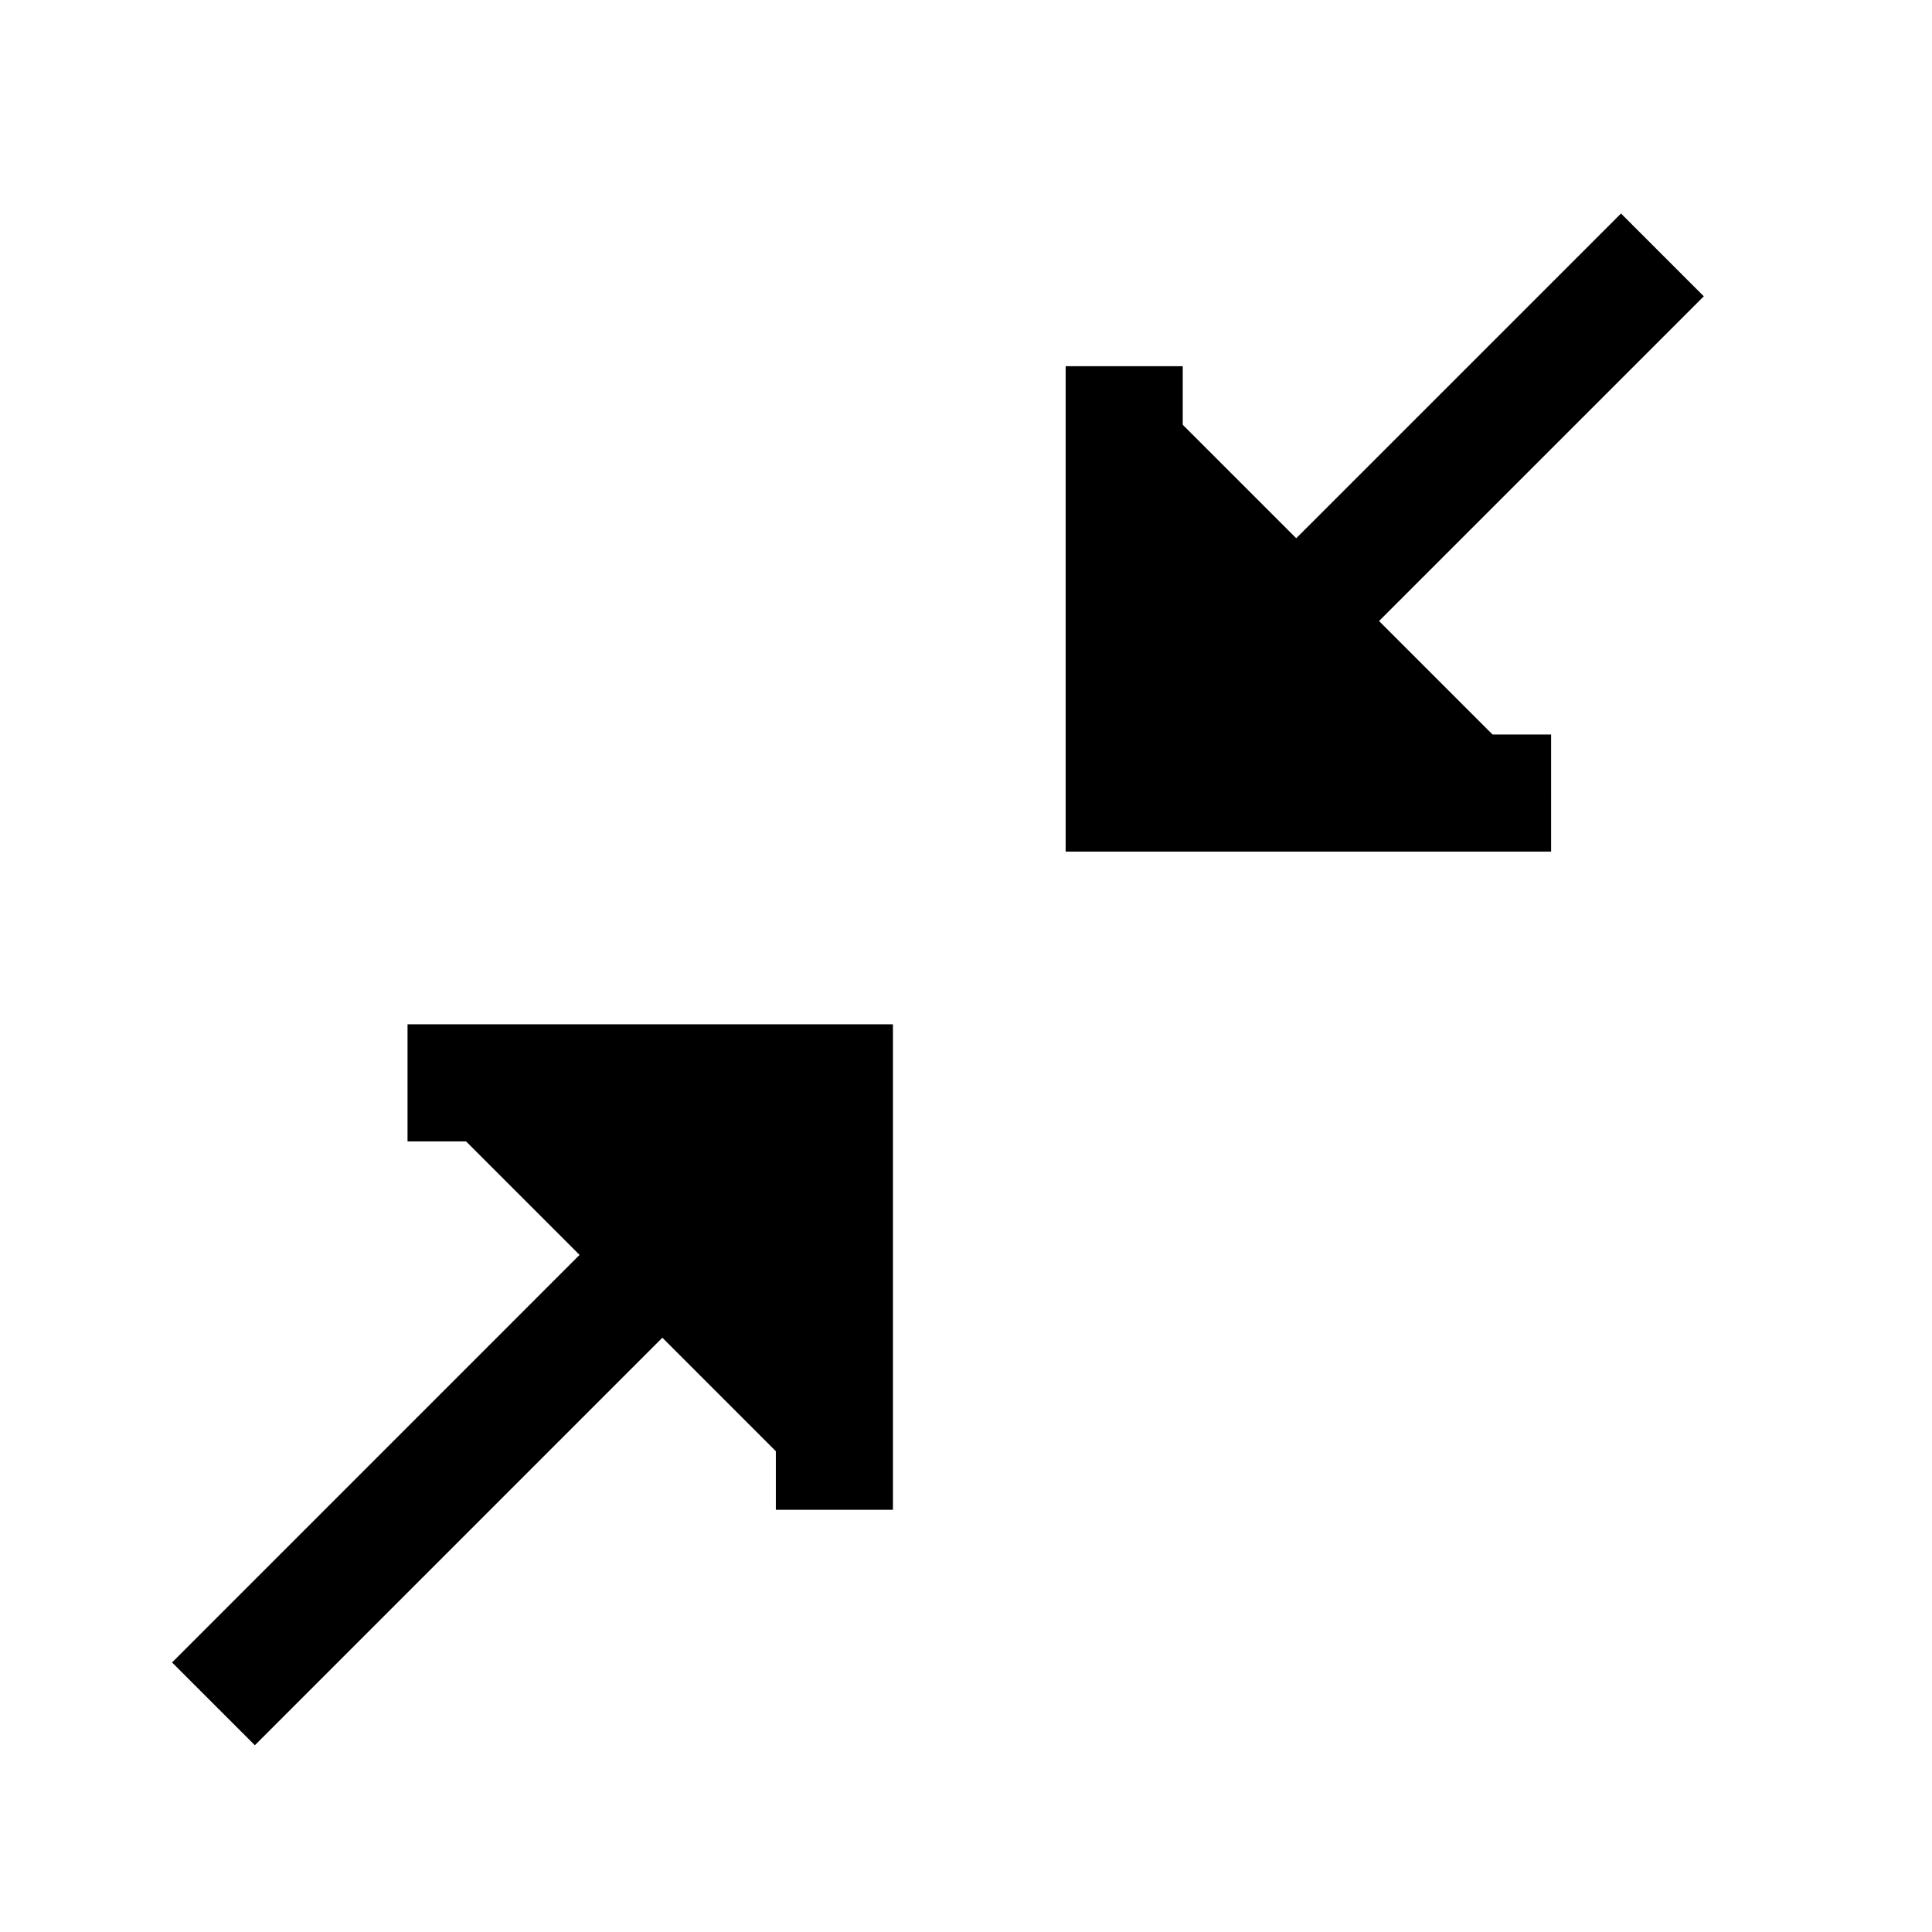 <?xml version="1.0"?>
<svg xmlns="http://www.w3.org/2000/svg" viewBox="0 0 33 33" fill="black">
  <path stroke="currentColor" d="M26.494 13.546L19.202 13.546L19.202 6.255" stroke-width="2"/>
  <path stroke="currentColor" d="M6.961 18.496L14.252 18.496L14.252 25.788" stroke-width="2"/>
  <path stroke="currentColor" d="M19.202 13.546L28.395 4.354" stroke-width="2"/>
  <path stroke="currentColor" d="M3.646 29.103L14.252 18.496" stroke-width="2"/>
</svg>
